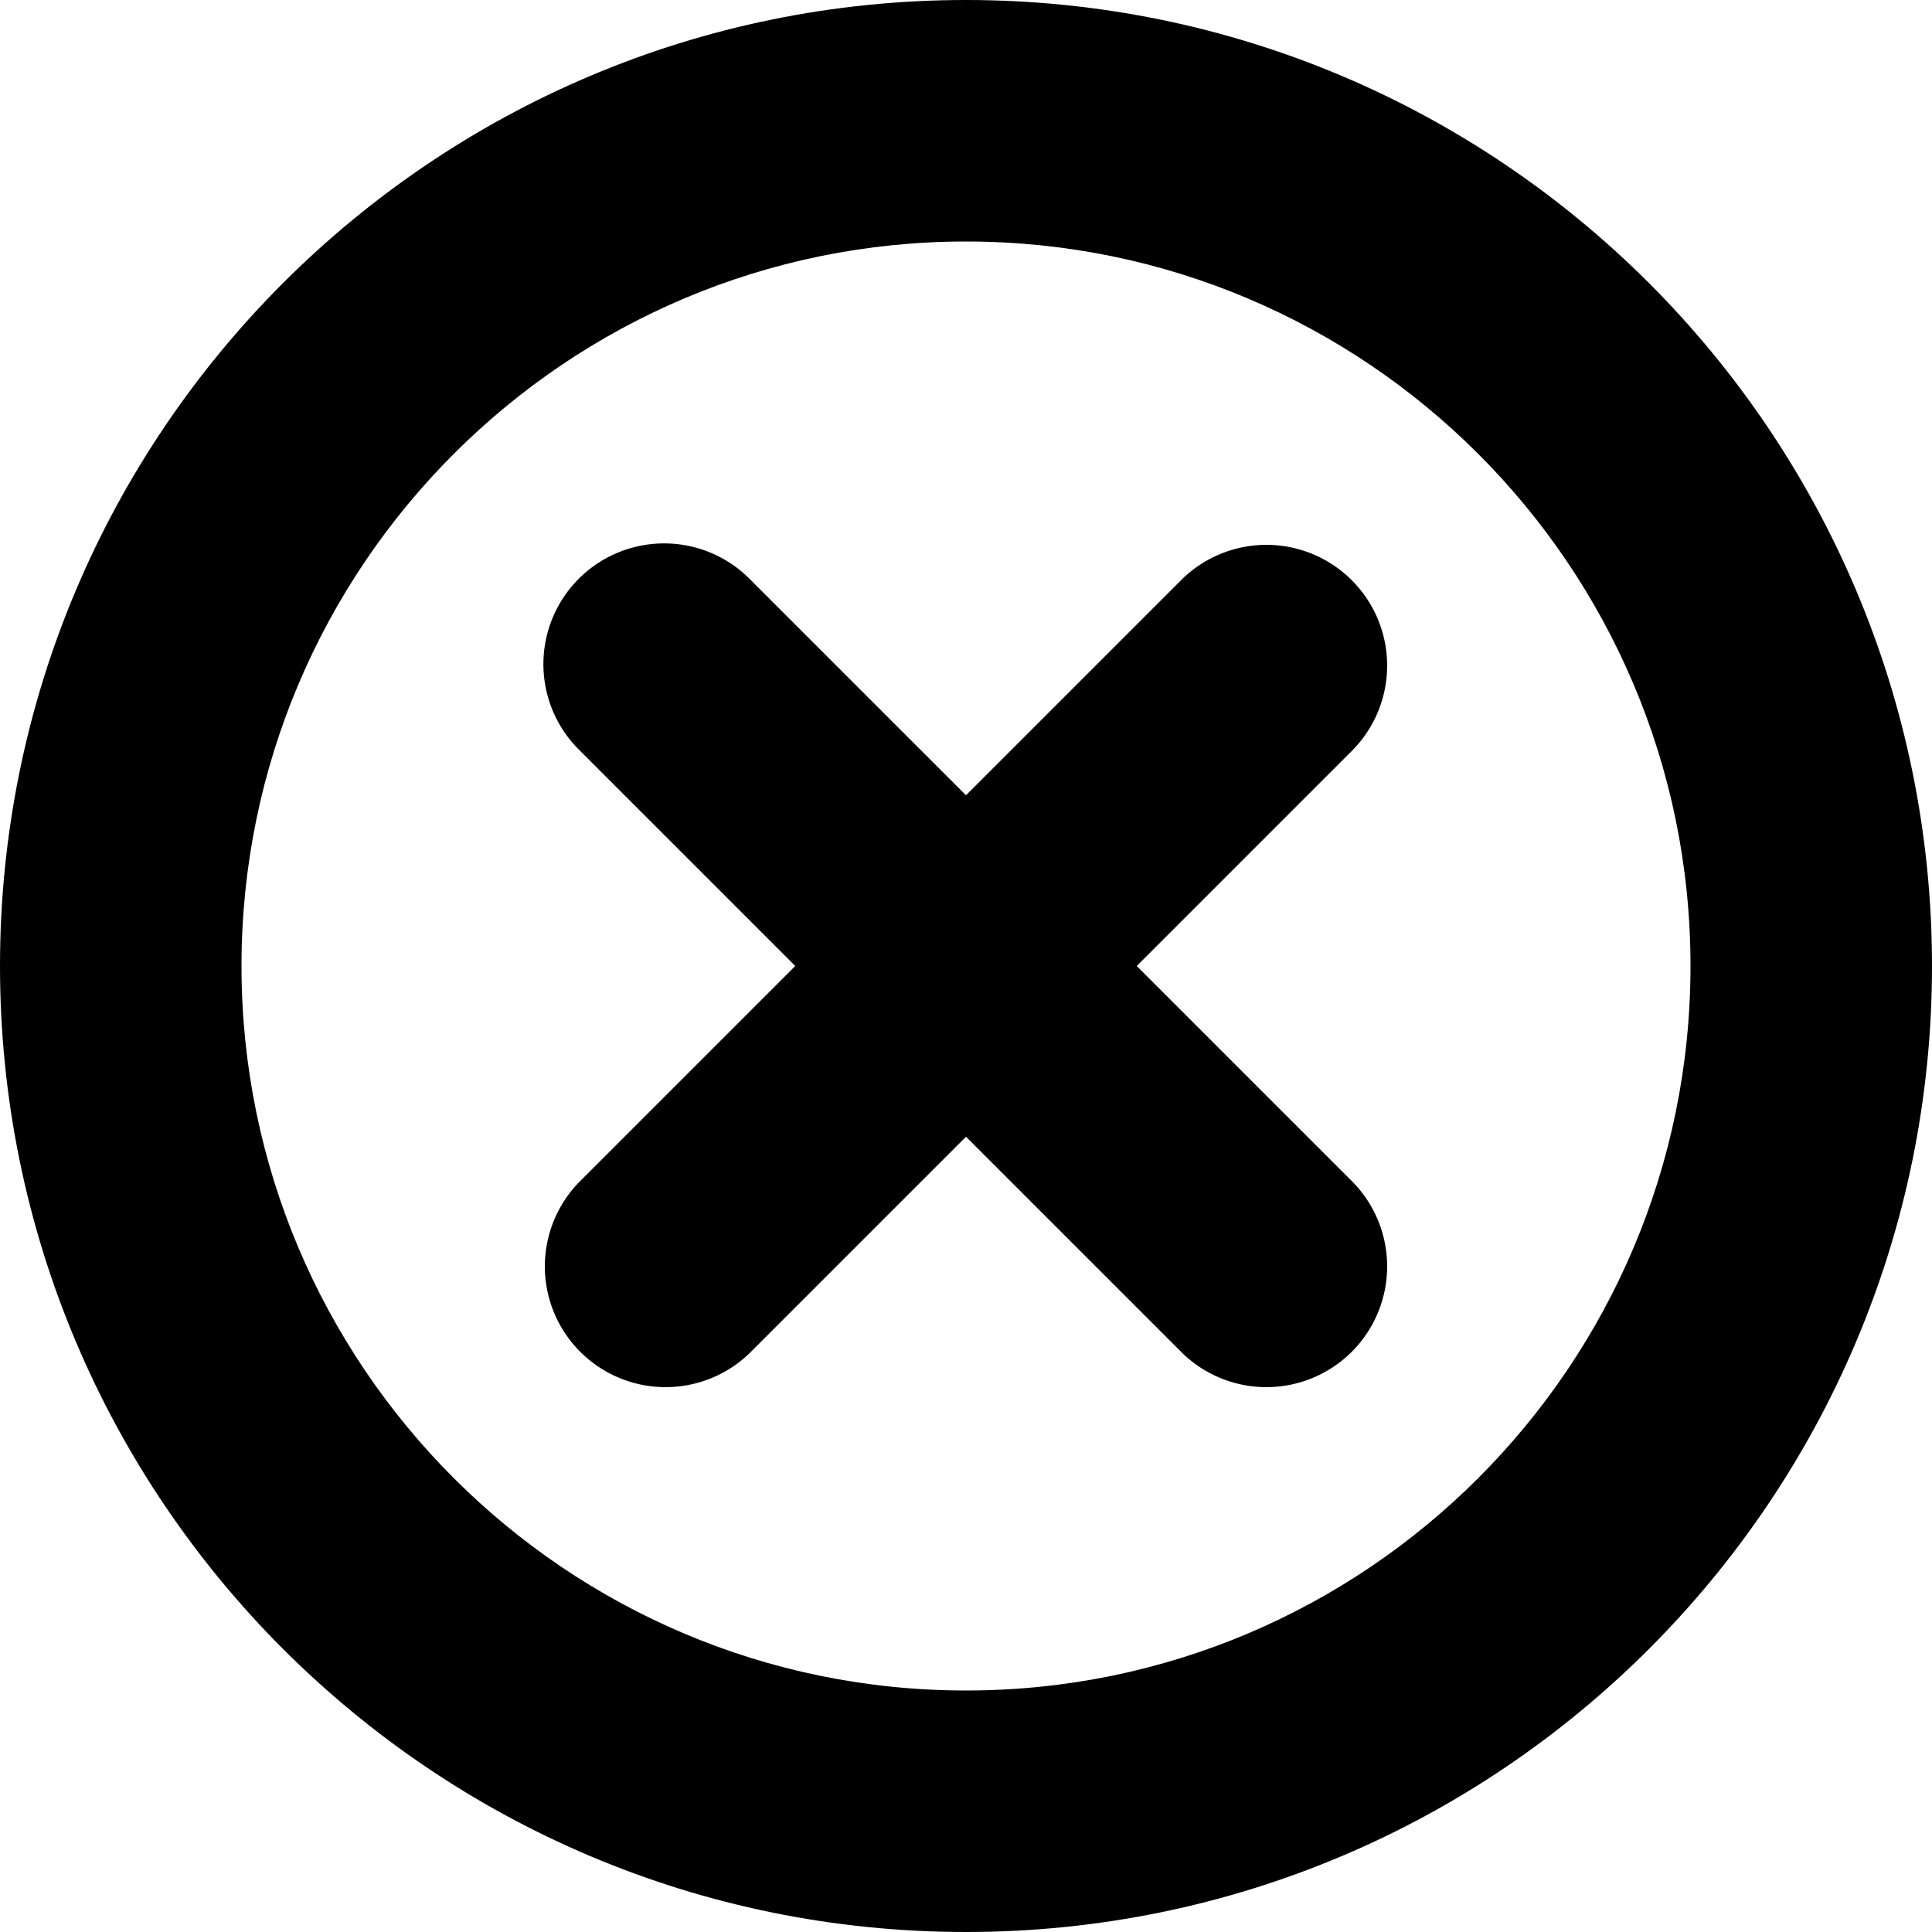 <svg width="16" height="16" viewBox="0 0 16 16" xmlns="http://www.w3.org/2000/svg"><path d="M4.793 4.793a1 1 0 0 1 1.414 0L8 6.586l1.793-1.793a1 1 0 0 1 1.414 1.414L9.414 8l1.793 1.793a1 1 0 0 1-1.414 1.414L8 9.414l-1.793 1.793a1 1 0 0 1-1.414-1.414L6.586 8 4.793 6.207a1 1 0 0 1 0-1.414Z"/><path fill-rule="evenodd" d="M16 8c0-4.416-3.584-8-8-8S0 3.584 0 8s3.584 8 8 8 8-3.584 8-8Zm-2 0c0-3.311-2.689-6-6-6S2 4.689 2 8s2.689 6 6 6 6-2.689 6-6Z"/></svg>